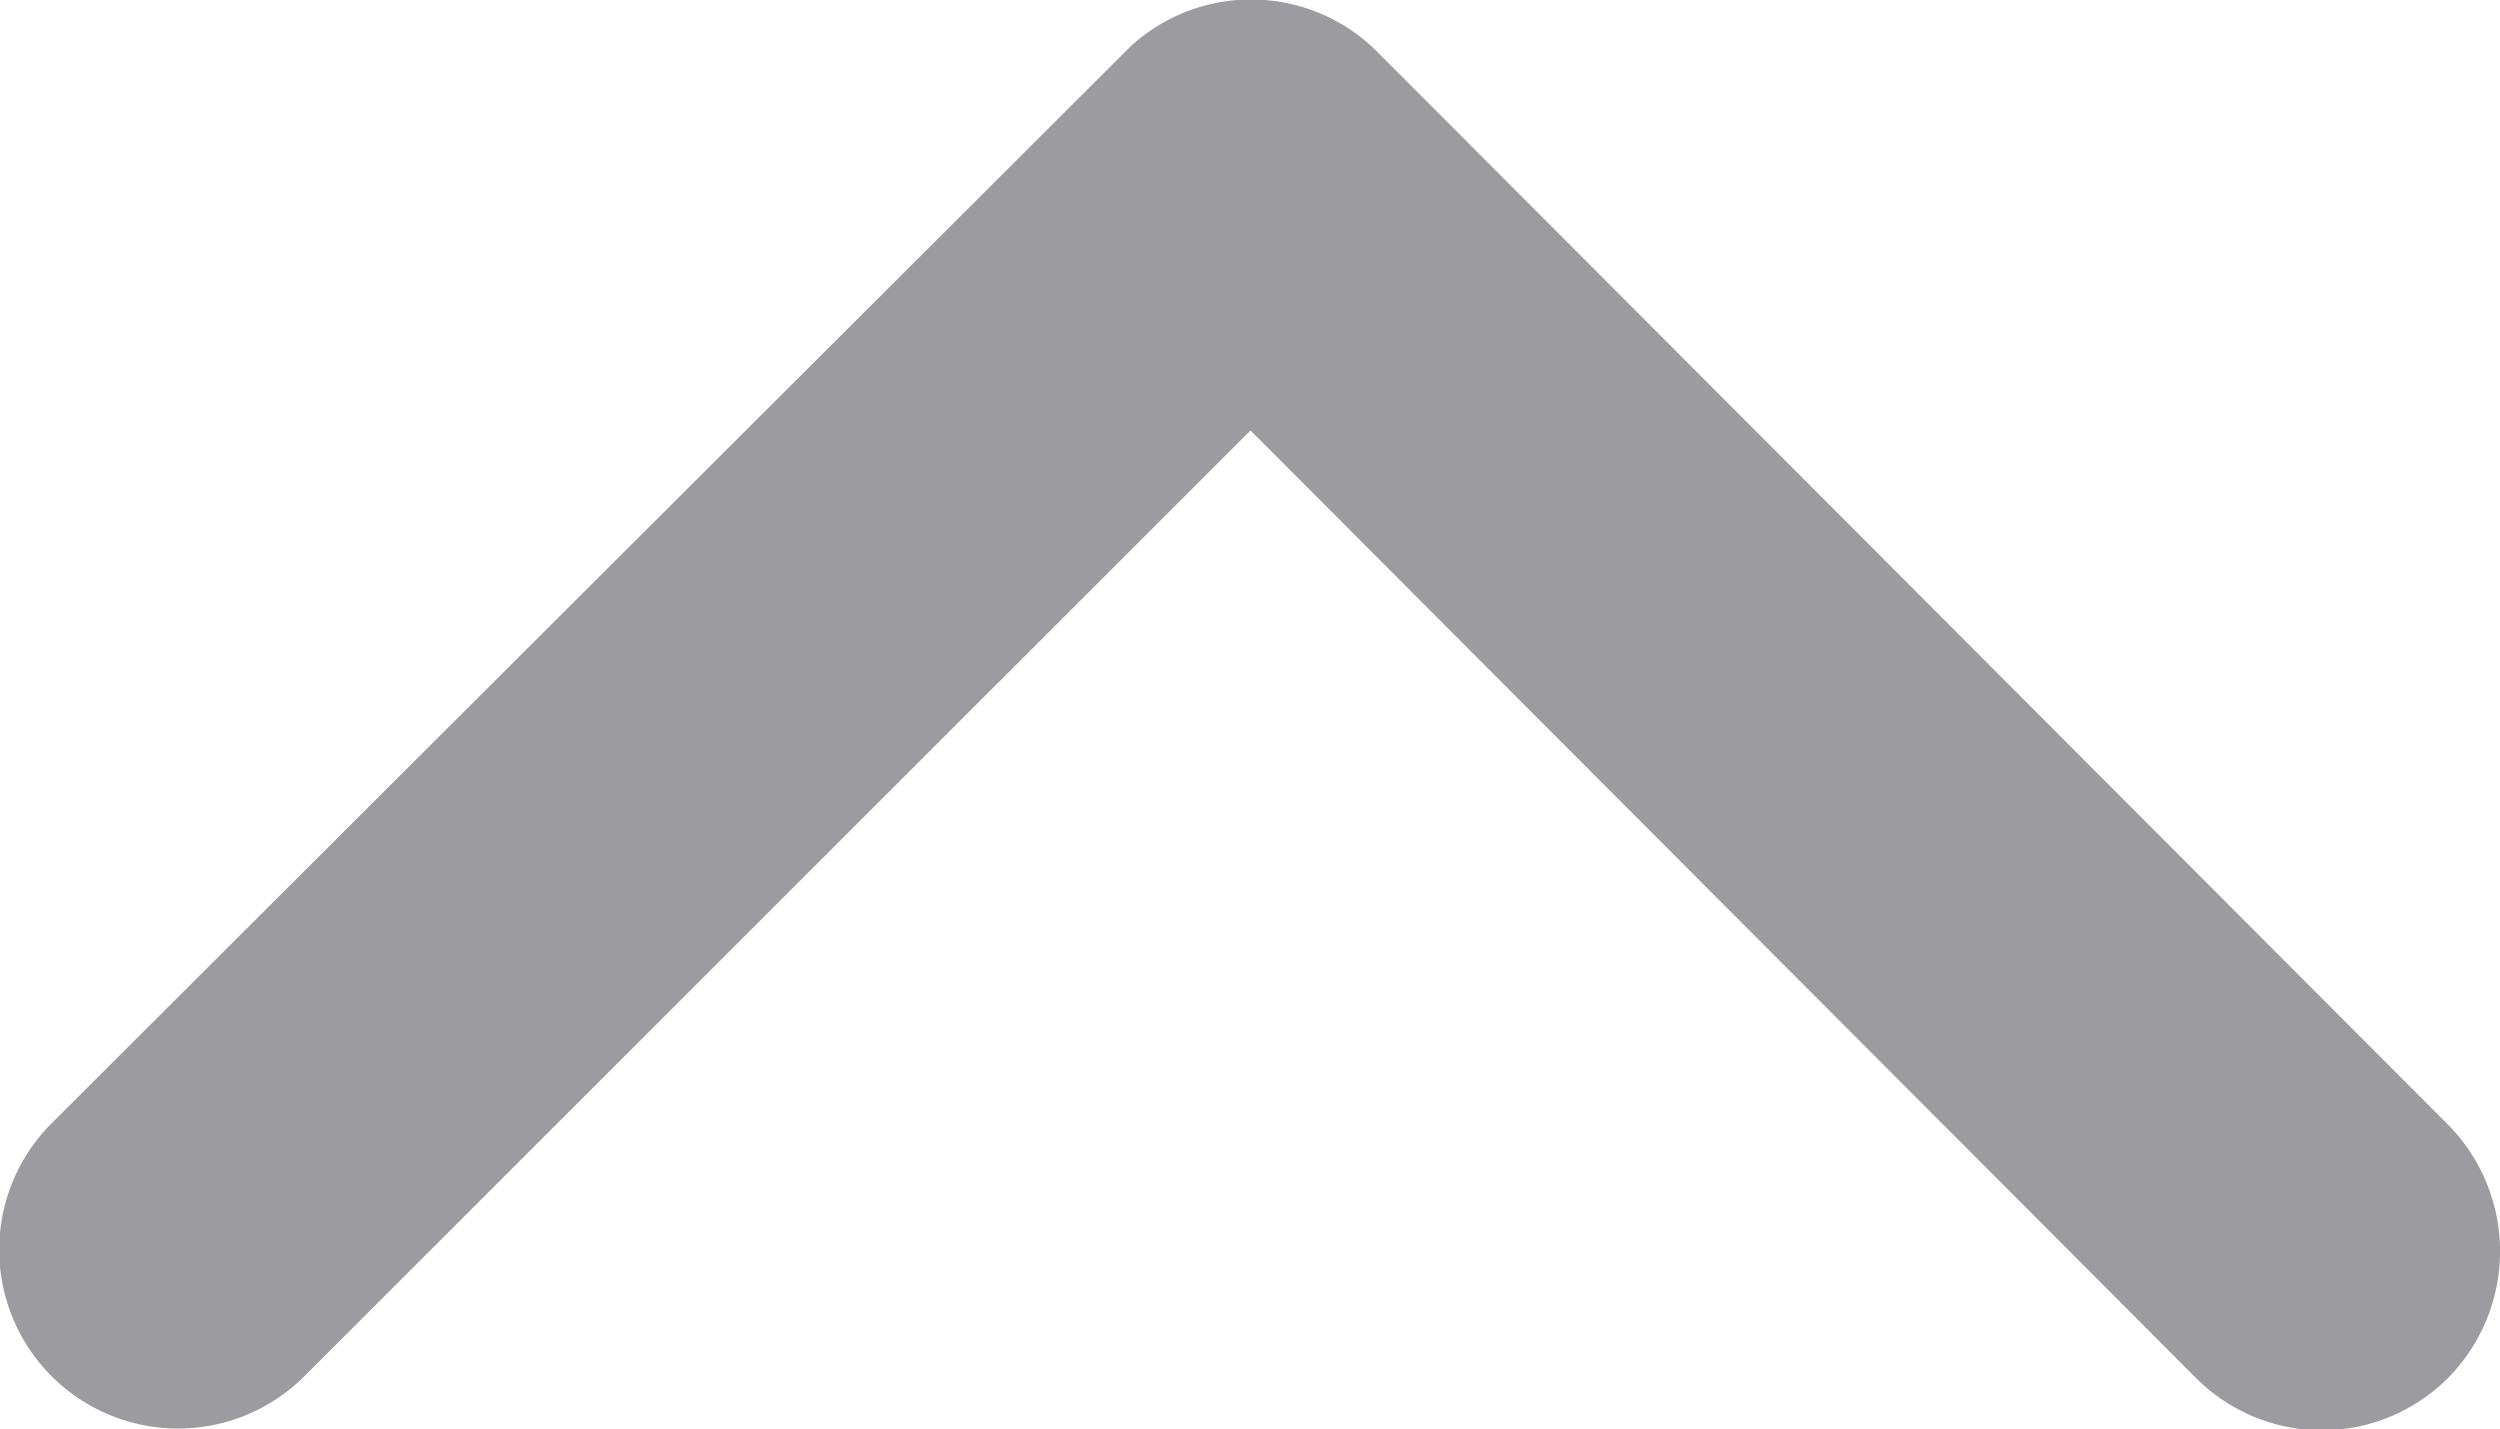 <svg xmlns="http://www.w3.org/2000/svg" width="14.514" height="8.299" viewBox="0 0 14.514 8.299"><defs><style>.a{fill:#9c9ca0;}</style></defs><path class="a" d="M5.8,7.26.3,12.748a1.033,1.033,0,0,0,0,1.465,1.046,1.046,0,0,0,1.469,0L8,7.994a1.035,1.035,0,0,0,.03-1.43L1.778.3A1.037,1.037,0,0,0,.309,1.767Z" transform="translate(0 8.299) rotate(-90)"/></svg>